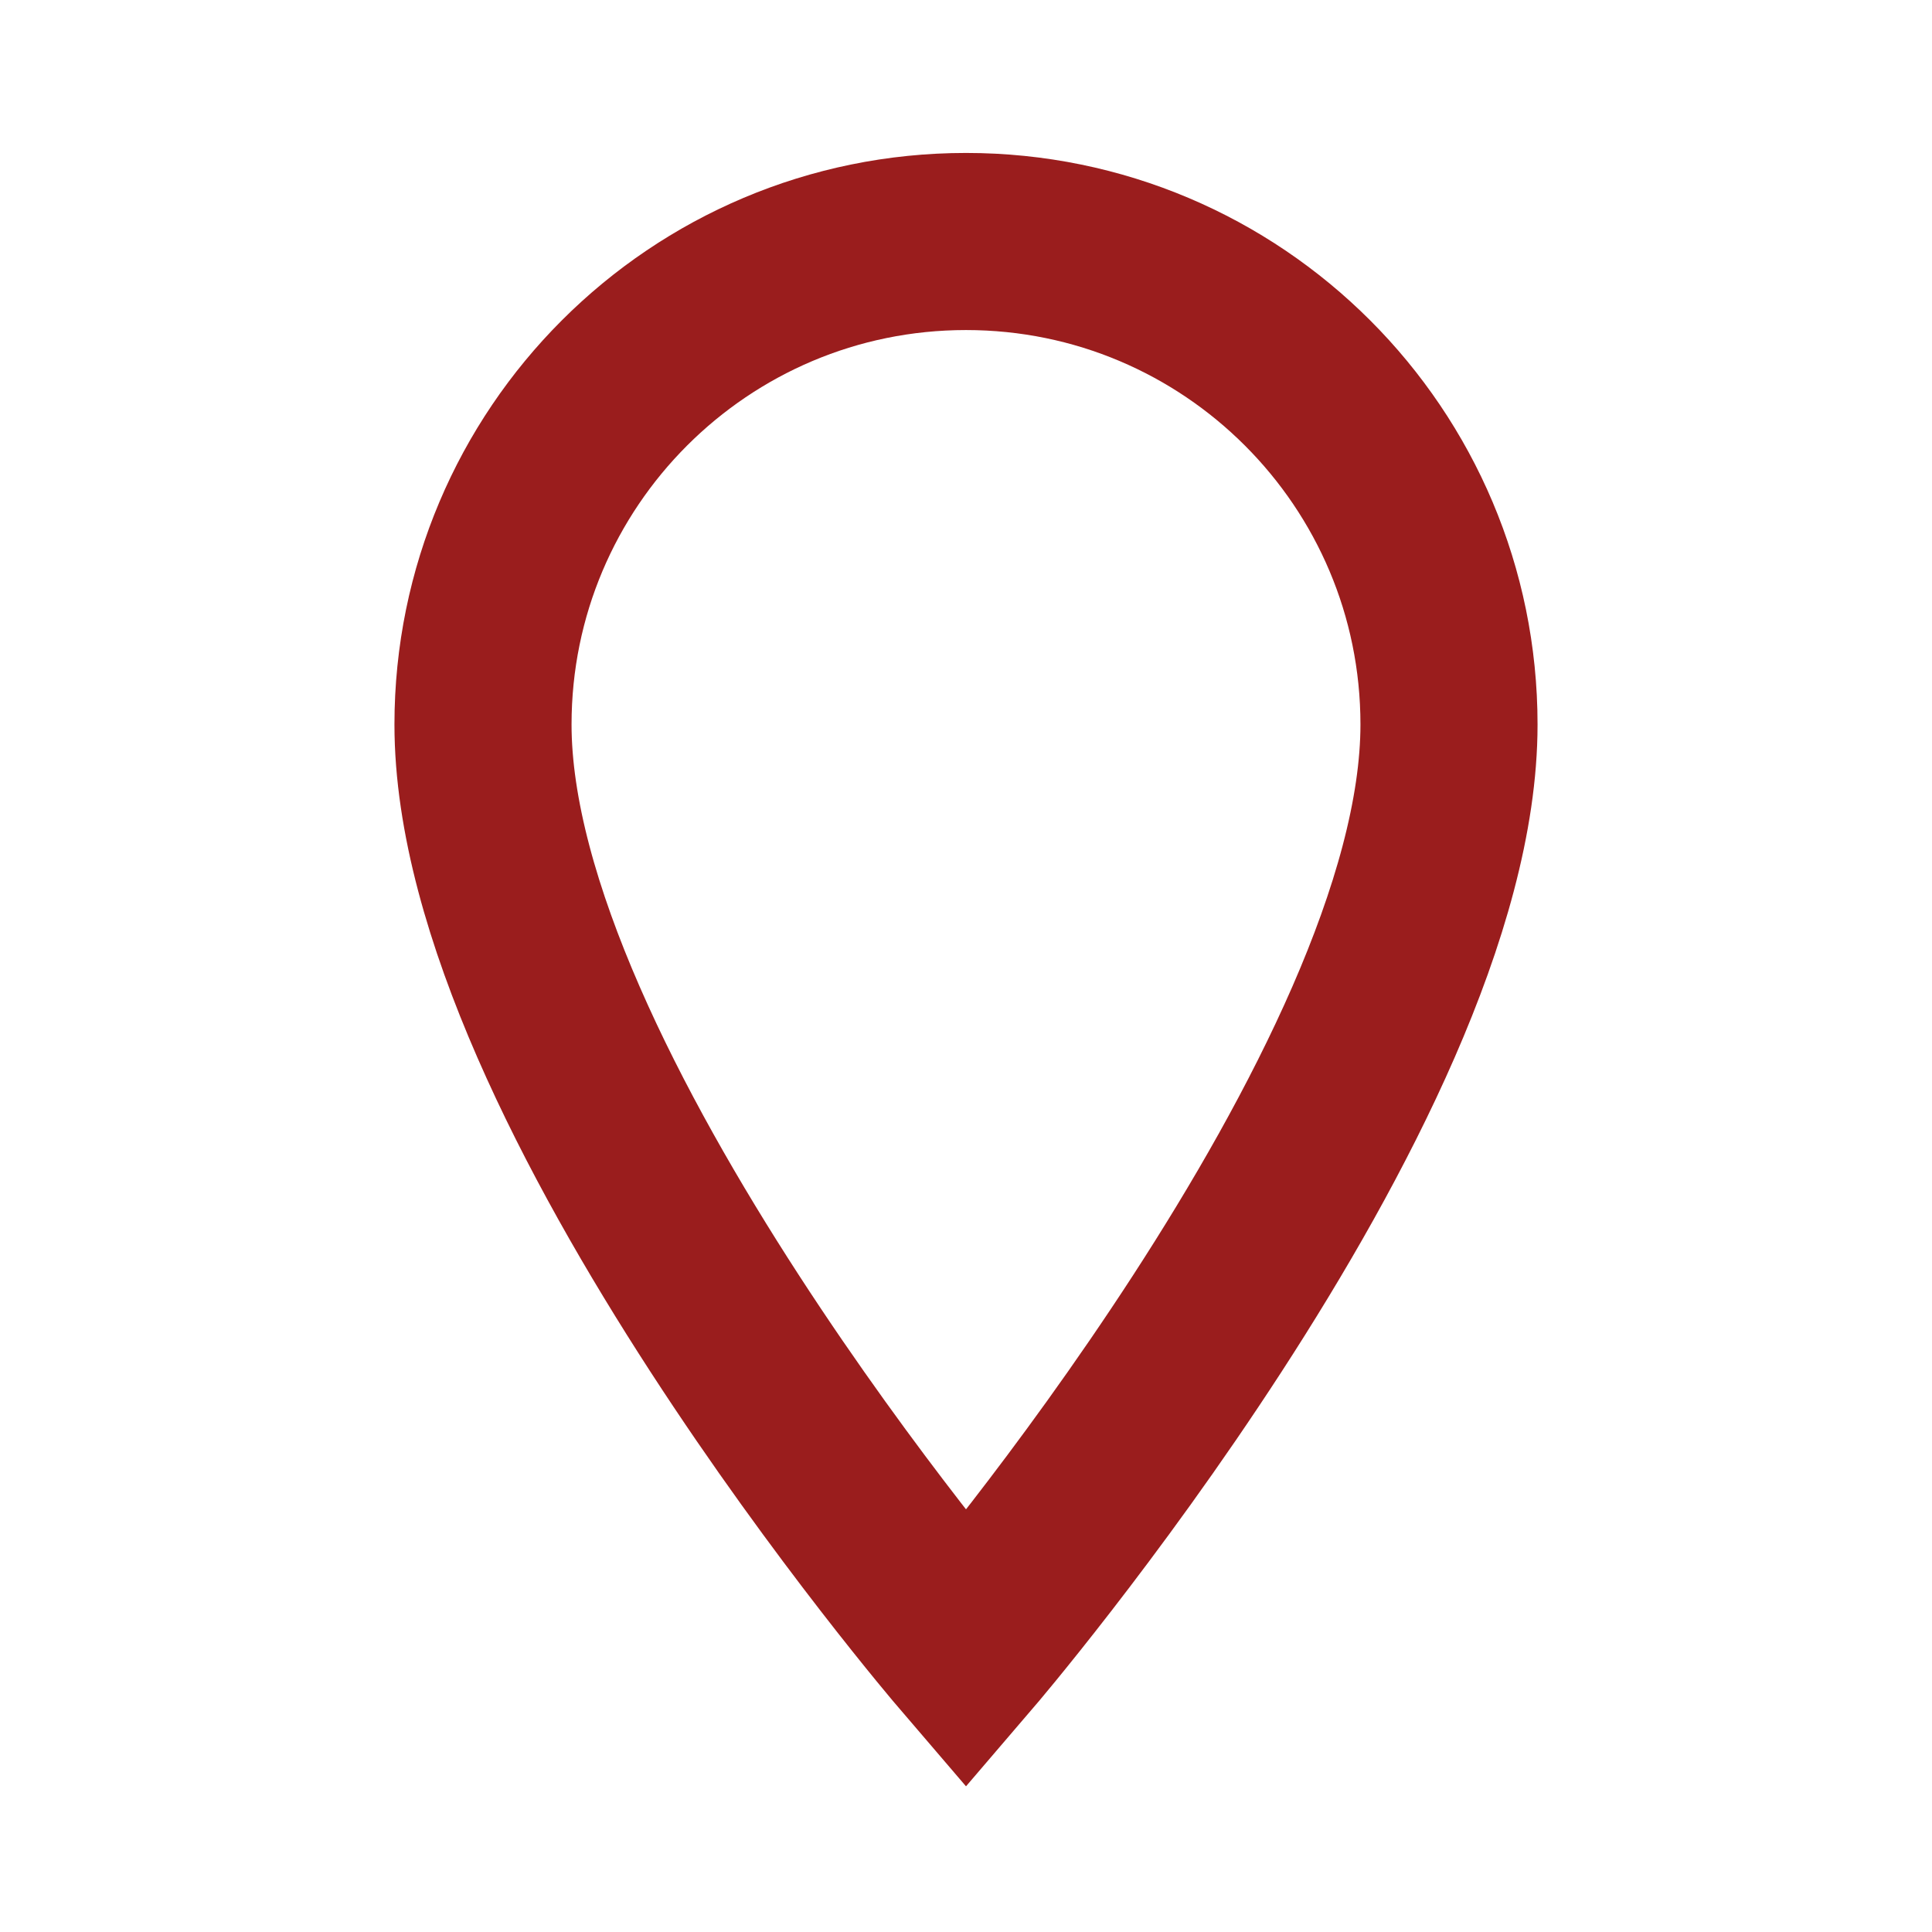 <!-- <svg xmlns="http://www.w3.org/2000/svg" viewBox="0 0 384 512">!Font Awesome Free 6.5.1 by @fontawesome - https://fontawesome.com License - https://fontawesome.com/license/free Copyright 2024 Fonticons, Inc.<path fill="#f92424" d="M215.7 499.2C267 435 384 279.4 384 192C384 86 298 0 192 0S0 86 0 192c0 87.4 117 243 168.3 307.2c12.3 15.3 35.1 15.3 47.4 0zM192 128a64 64 0 1 1 0 128 64 64 0 1 1 0-128z"/></svg>
 -->
 <svg xmlns="http://www.w3.org/2000/svg" width="1em" height="1em" viewBox="0 0 24 24">
	<g fill="#9A1D1D" fill-opacity="0">
		<path stroke="#9A1D1D" stroke-linecap="round" stroke-width="2.2" d="M12 20.5C12 20.5 6 13.5 6 9C6 5.686 8.686 3 12 3C15.314 3 18 5.686 18 9C18 13.5 12 20.5 12 20.5z">
			<animate fill="freeze" attributeName="d" dur="0.4s" keyTimes="0;0.7;1" values="M12 20.5C12 20.5 11 19 11 18C11 17.5 11.5 17 12 17C12.5 17 13 17.5 13 18C13 19 12 20.5 12 20.5z;M12 20.5C12 20.5 5 13 5 8C5 4.5 8 1 12 1C16 1 19 4.5 19 8C19 13 12 20.5 12 20.5z;M12 20.5C12 20.5 6 13.5 6 9C6 5.686 8.686 3 12 3C15.314 3 18 5.686 18 9C18 13.5 12 20.5 12 20.5z" />
			<animate fill="freeze" attributeName="fill-opacity" begin="0.5s" dur="0.15s" values="0;0.35" />
		</path>
		<circle cx="12" cy="9" r="2.5">
			<animate fill="freeze" attributeName="fill-opacity" begin="0.5s" dur="0.4s" values="0;1" />
		</circle>
	</g>
</svg>